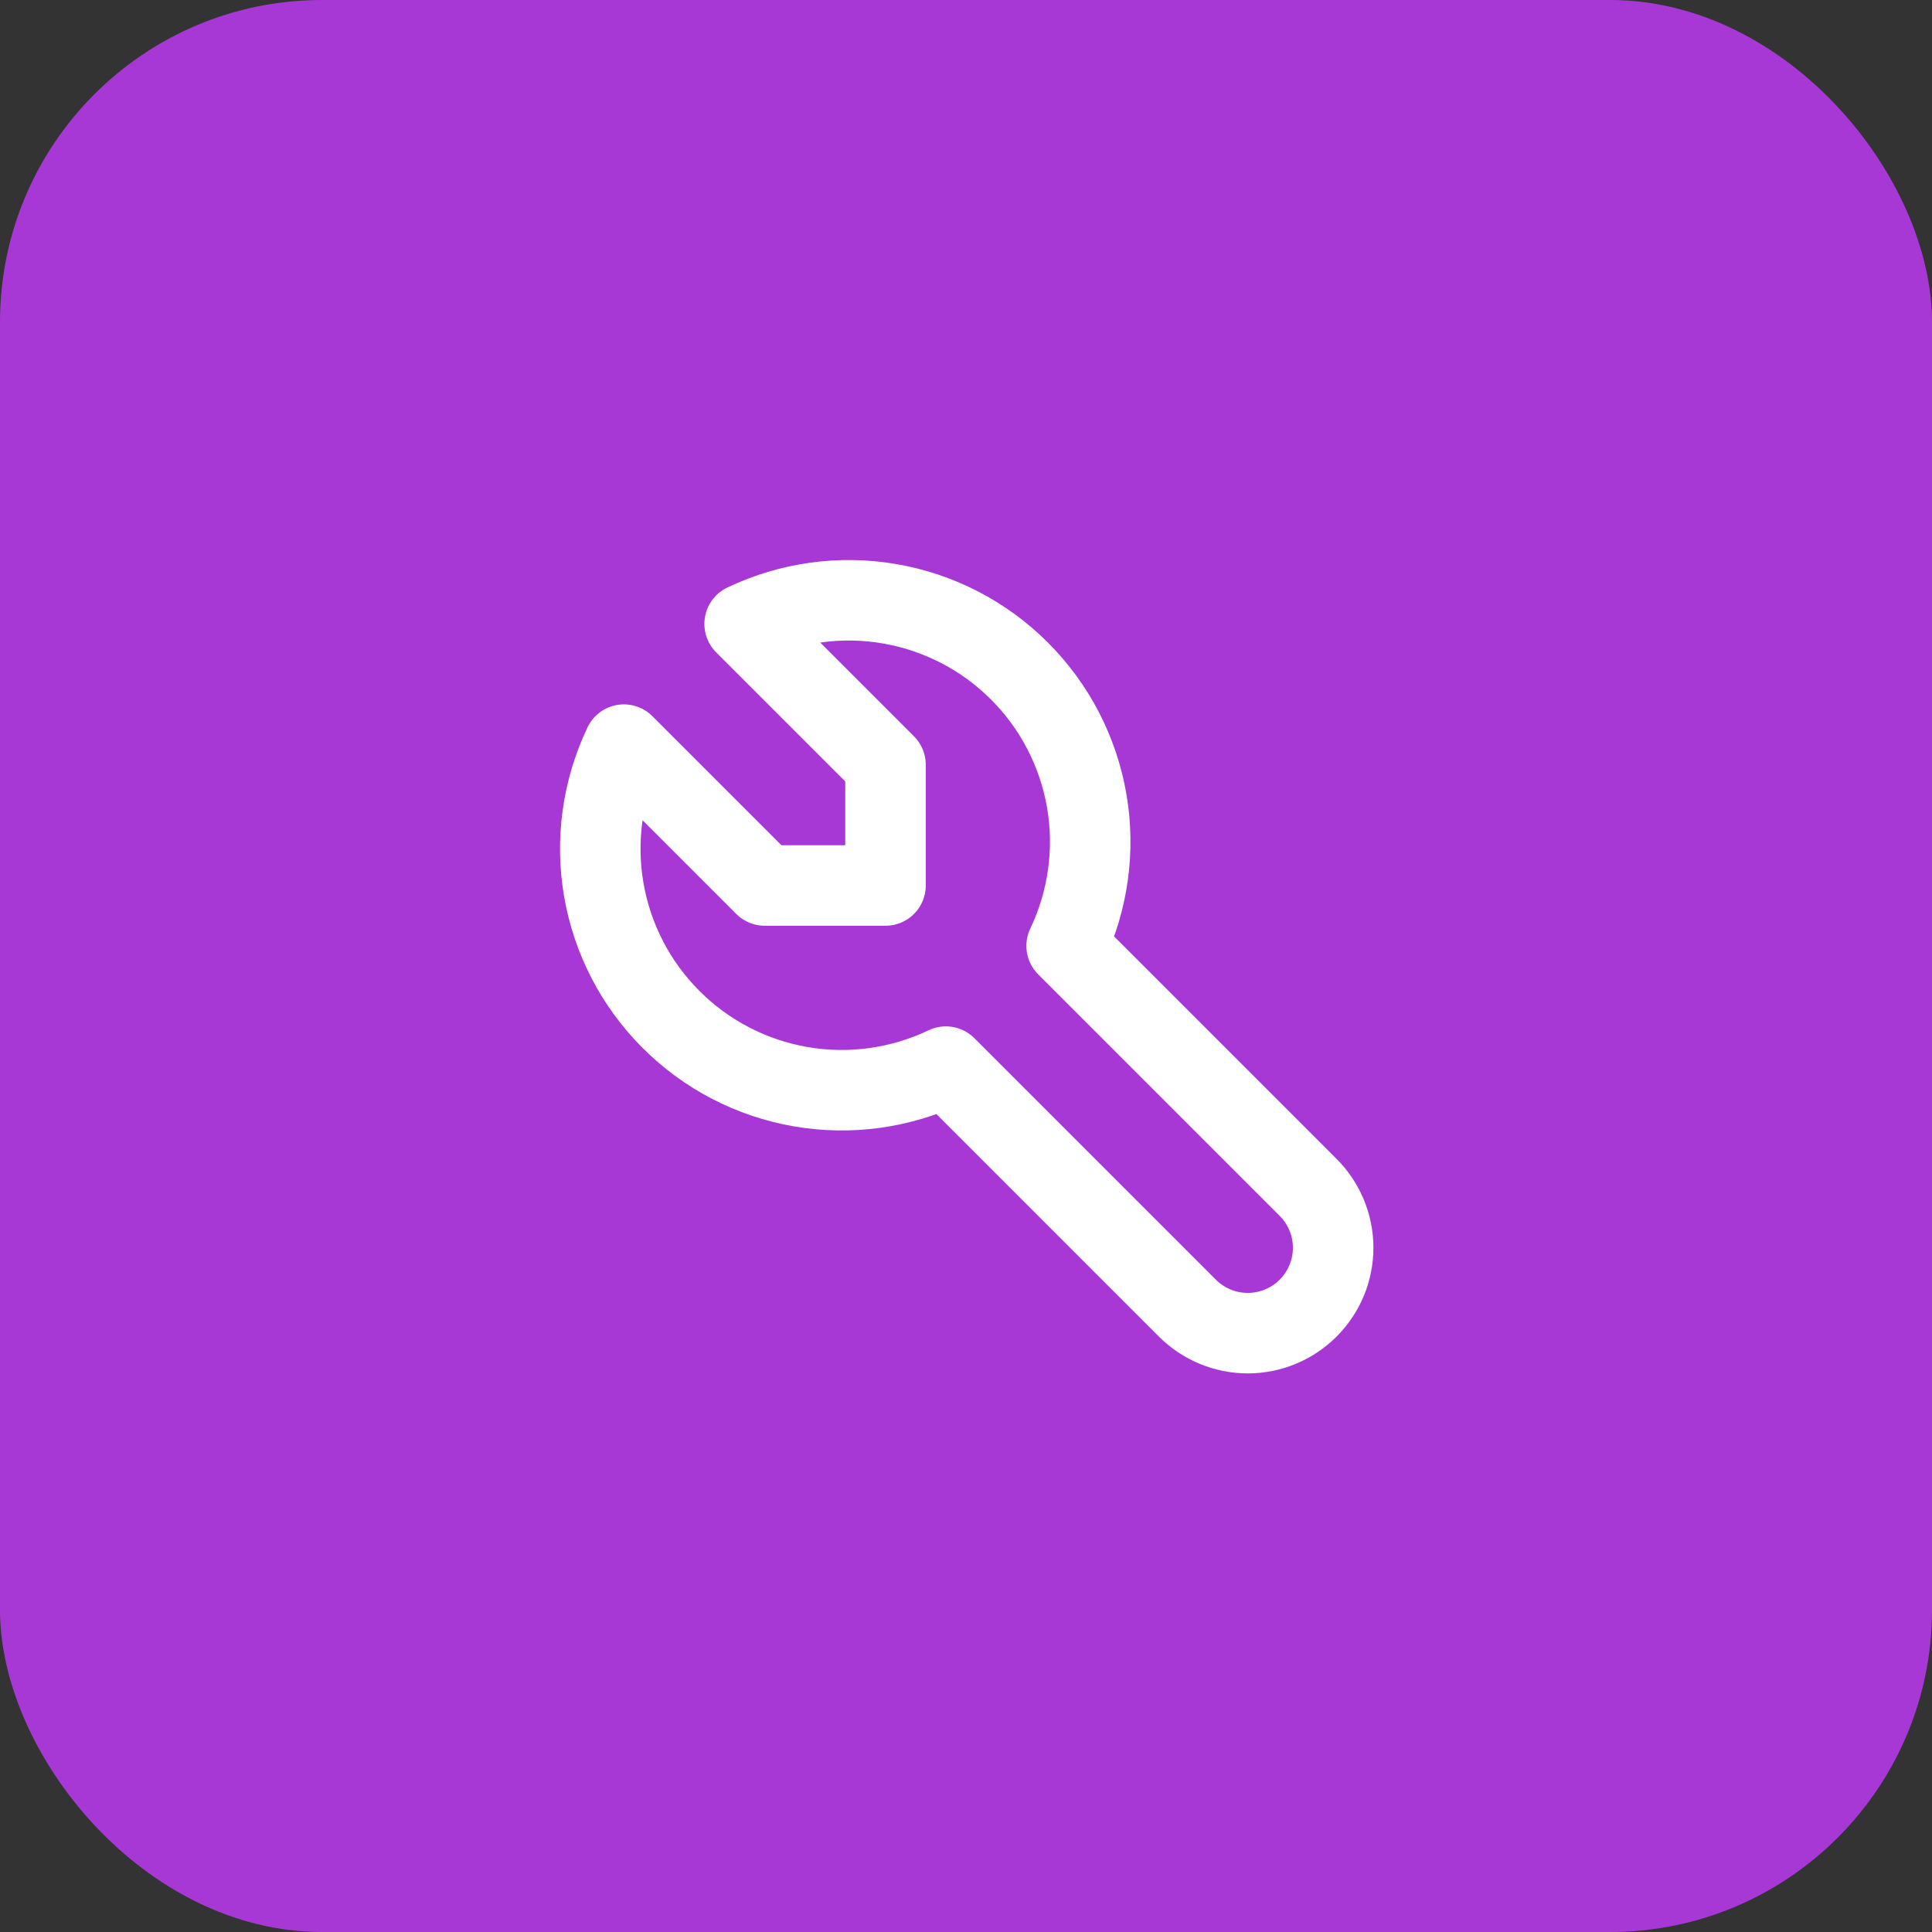 <svg width="24" height="24" viewBox="0 0 24 24" fill="none" xmlns="http://www.w3.org/2000/svg">
<rect x="0" y="0" width="24" height="24" fill="#333333" stroke="none"/>
<rect width="24" height="24" rx="4" fill="#A738D6"/>
<g clip-path="url(#clip0_4850_35433)">
<path d="M9.5 11H11V9.5L9.25 7.75C9.81 7.483 10.439 7.395 11.05 7.5C11.662 7.605 12.226 7.897 12.664 8.336C13.103 8.775 13.395 9.338 13.5 9.95C13.605 10.561 13.517 11.19 13.25 11.75L16.25 14.75C16.449 14.949 16.561 15.219 16.561 15.5C16.561 15.781 16.449 16.051 16.25 16.25C16.051 16.449 15.781 16.561 15.5 16.561C15.219 16.561 14.949 16.449 14.75 16.25L11.75 13.25C11.19 13.517 10.561 13.605 9.95 13.5C9.338 13.395 8.774 13.103 8.336 12.664C7.897 12.226 7.605 11.662 7.5 11.05C7.395 10.439 7.483 9.81 7.75 9.25L9.5 11Z" stroke="white" stroke-linecap="round" stroke-linejoin="round"/>
</g>
<defs>
<clipPath id="clip0_4850_35433">
<rect width="12" height="12" fill="white" transform="translate(6 6)"/>
</clipPath>
</defs>
</svg>
